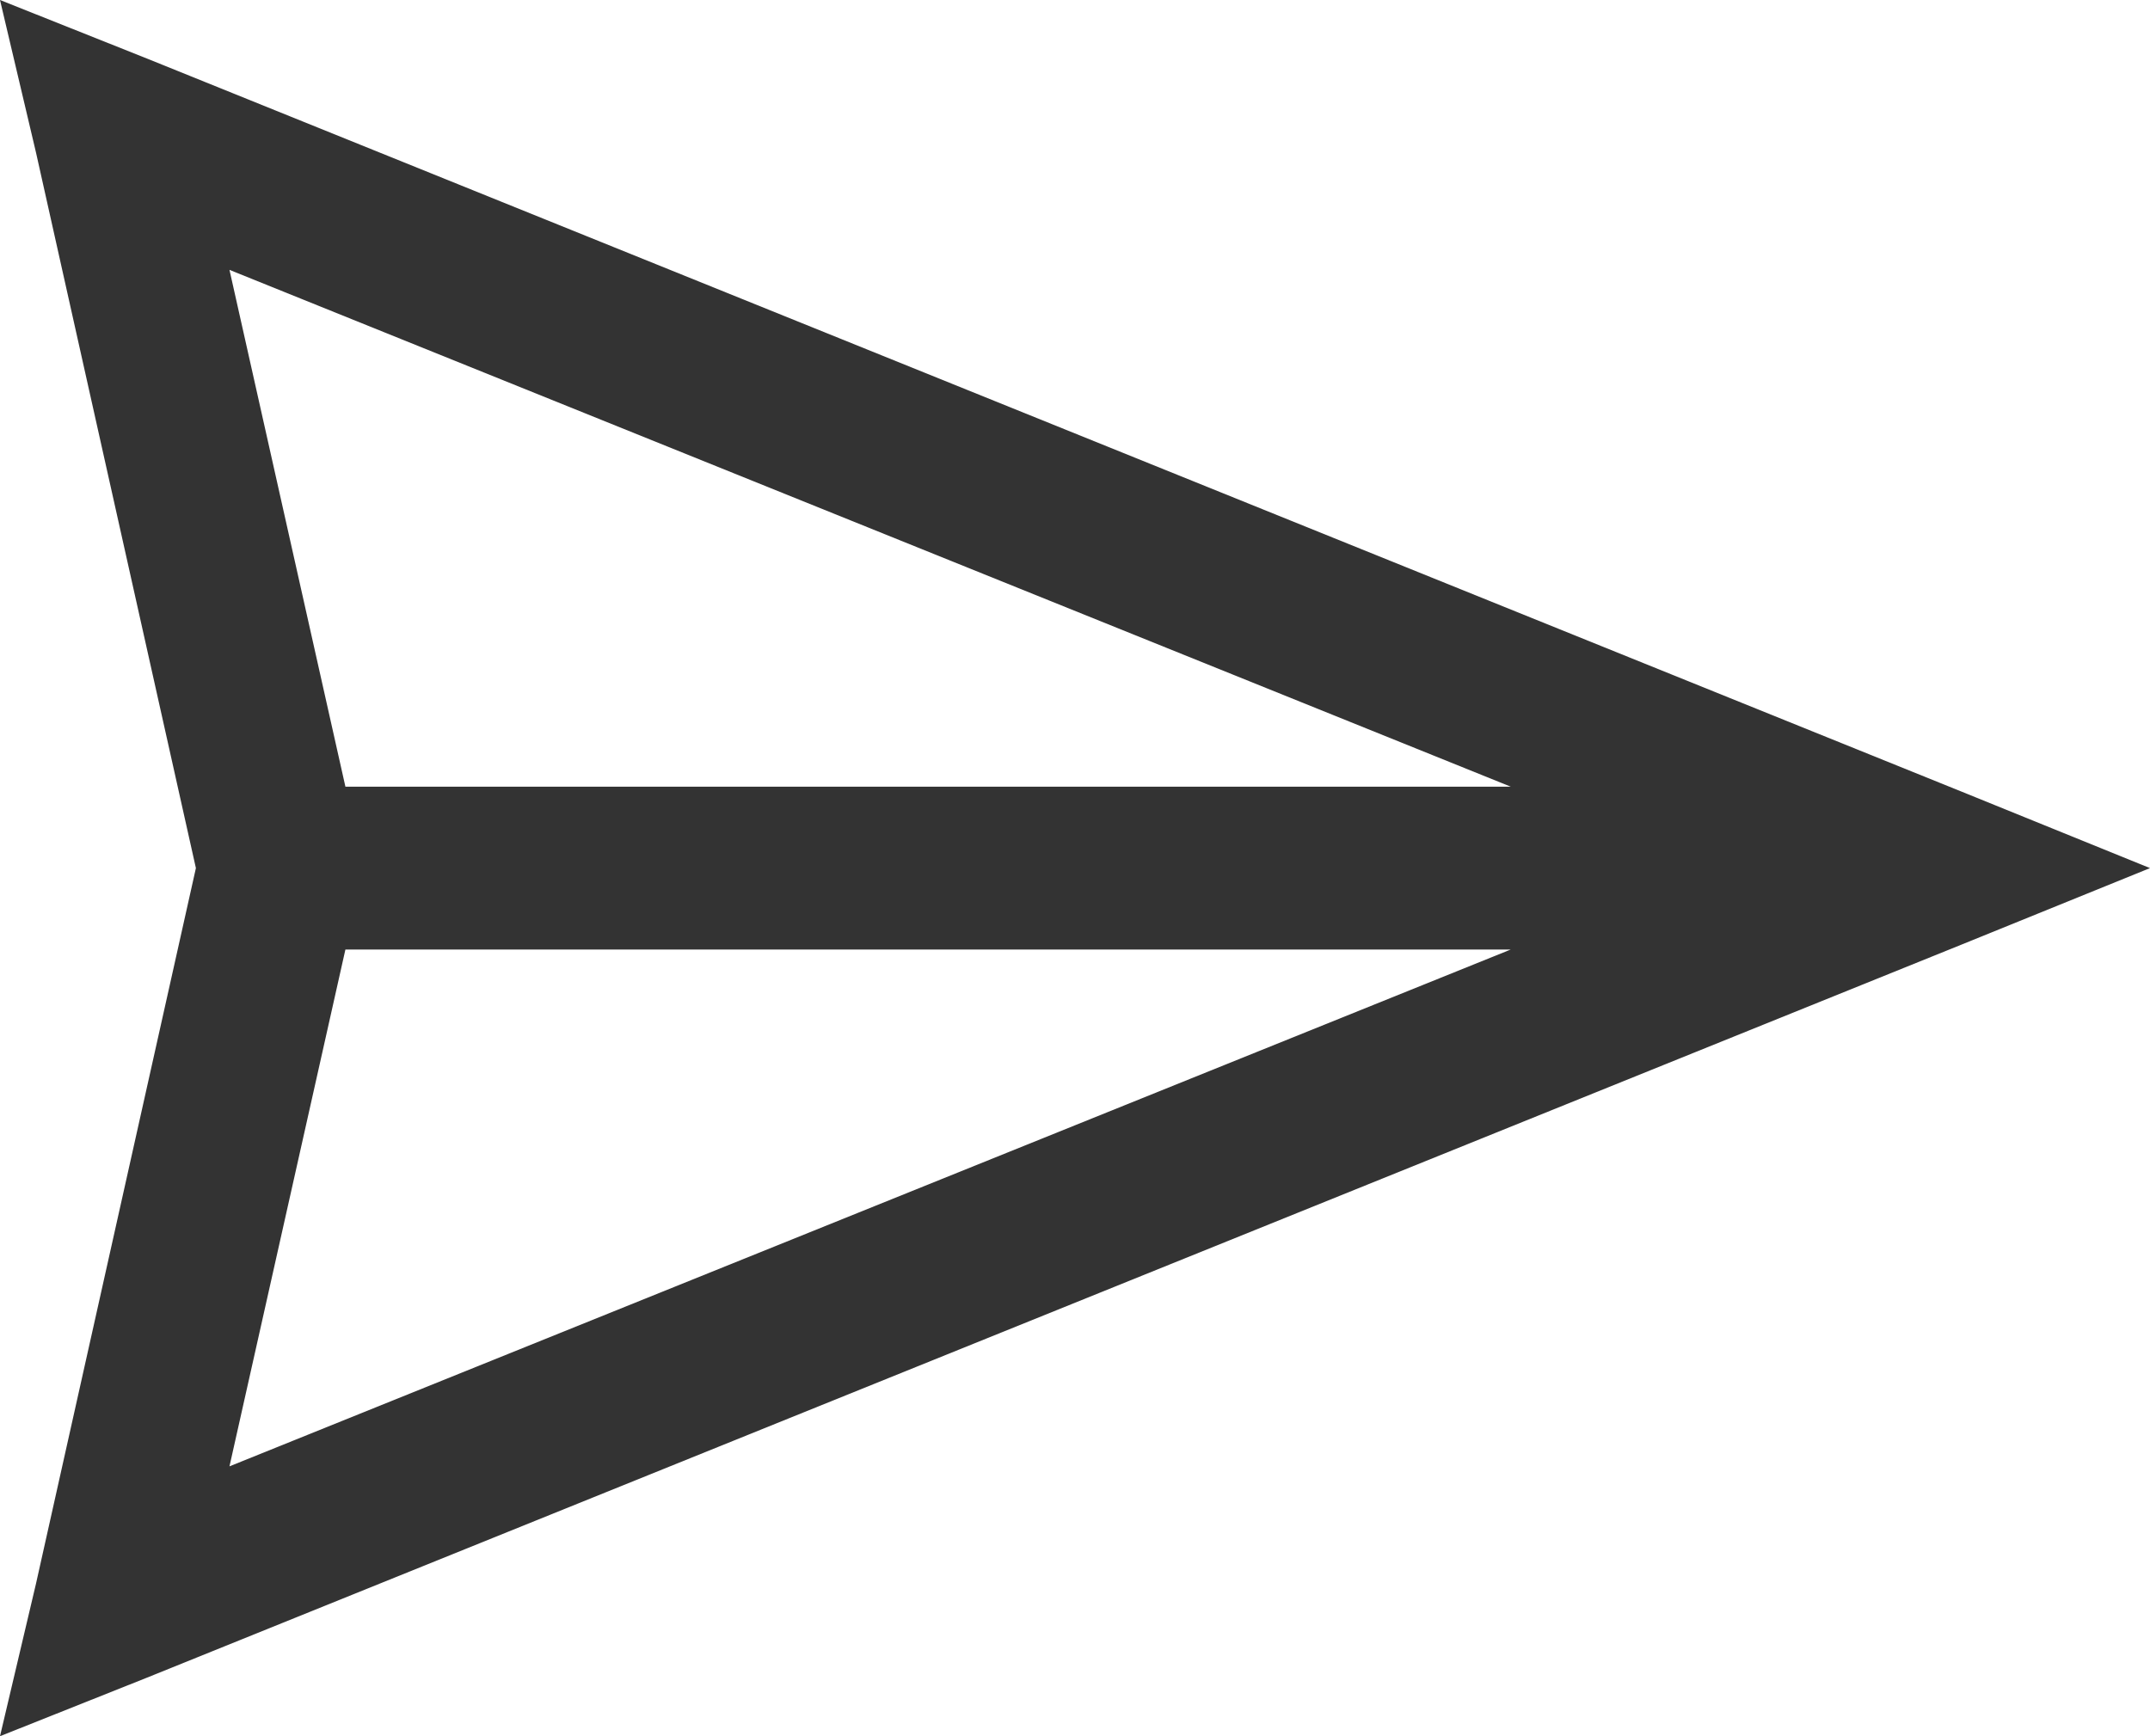 <svg width="26" height="21" viewBox="0 0 26 21" fill="none" xmlns="http://www.w3.org/2000/svg">
<path fill-rule="evenodd" clip-rule="evenodd" d="M0 0L0.436 1.848L2.369 10.5L0.436 19.152L0 21L1.777 20.292L23.724 11.424L26 10.5L23.724 9.576L1.777 0.708L0 0ZM2.775 3.264L18.269 9.515H4.177L2.775 3.264ZM18.269 11.485H4.177L2.775 17.736L18.269 11.485Z" fill="#333333"/>
</svg>
